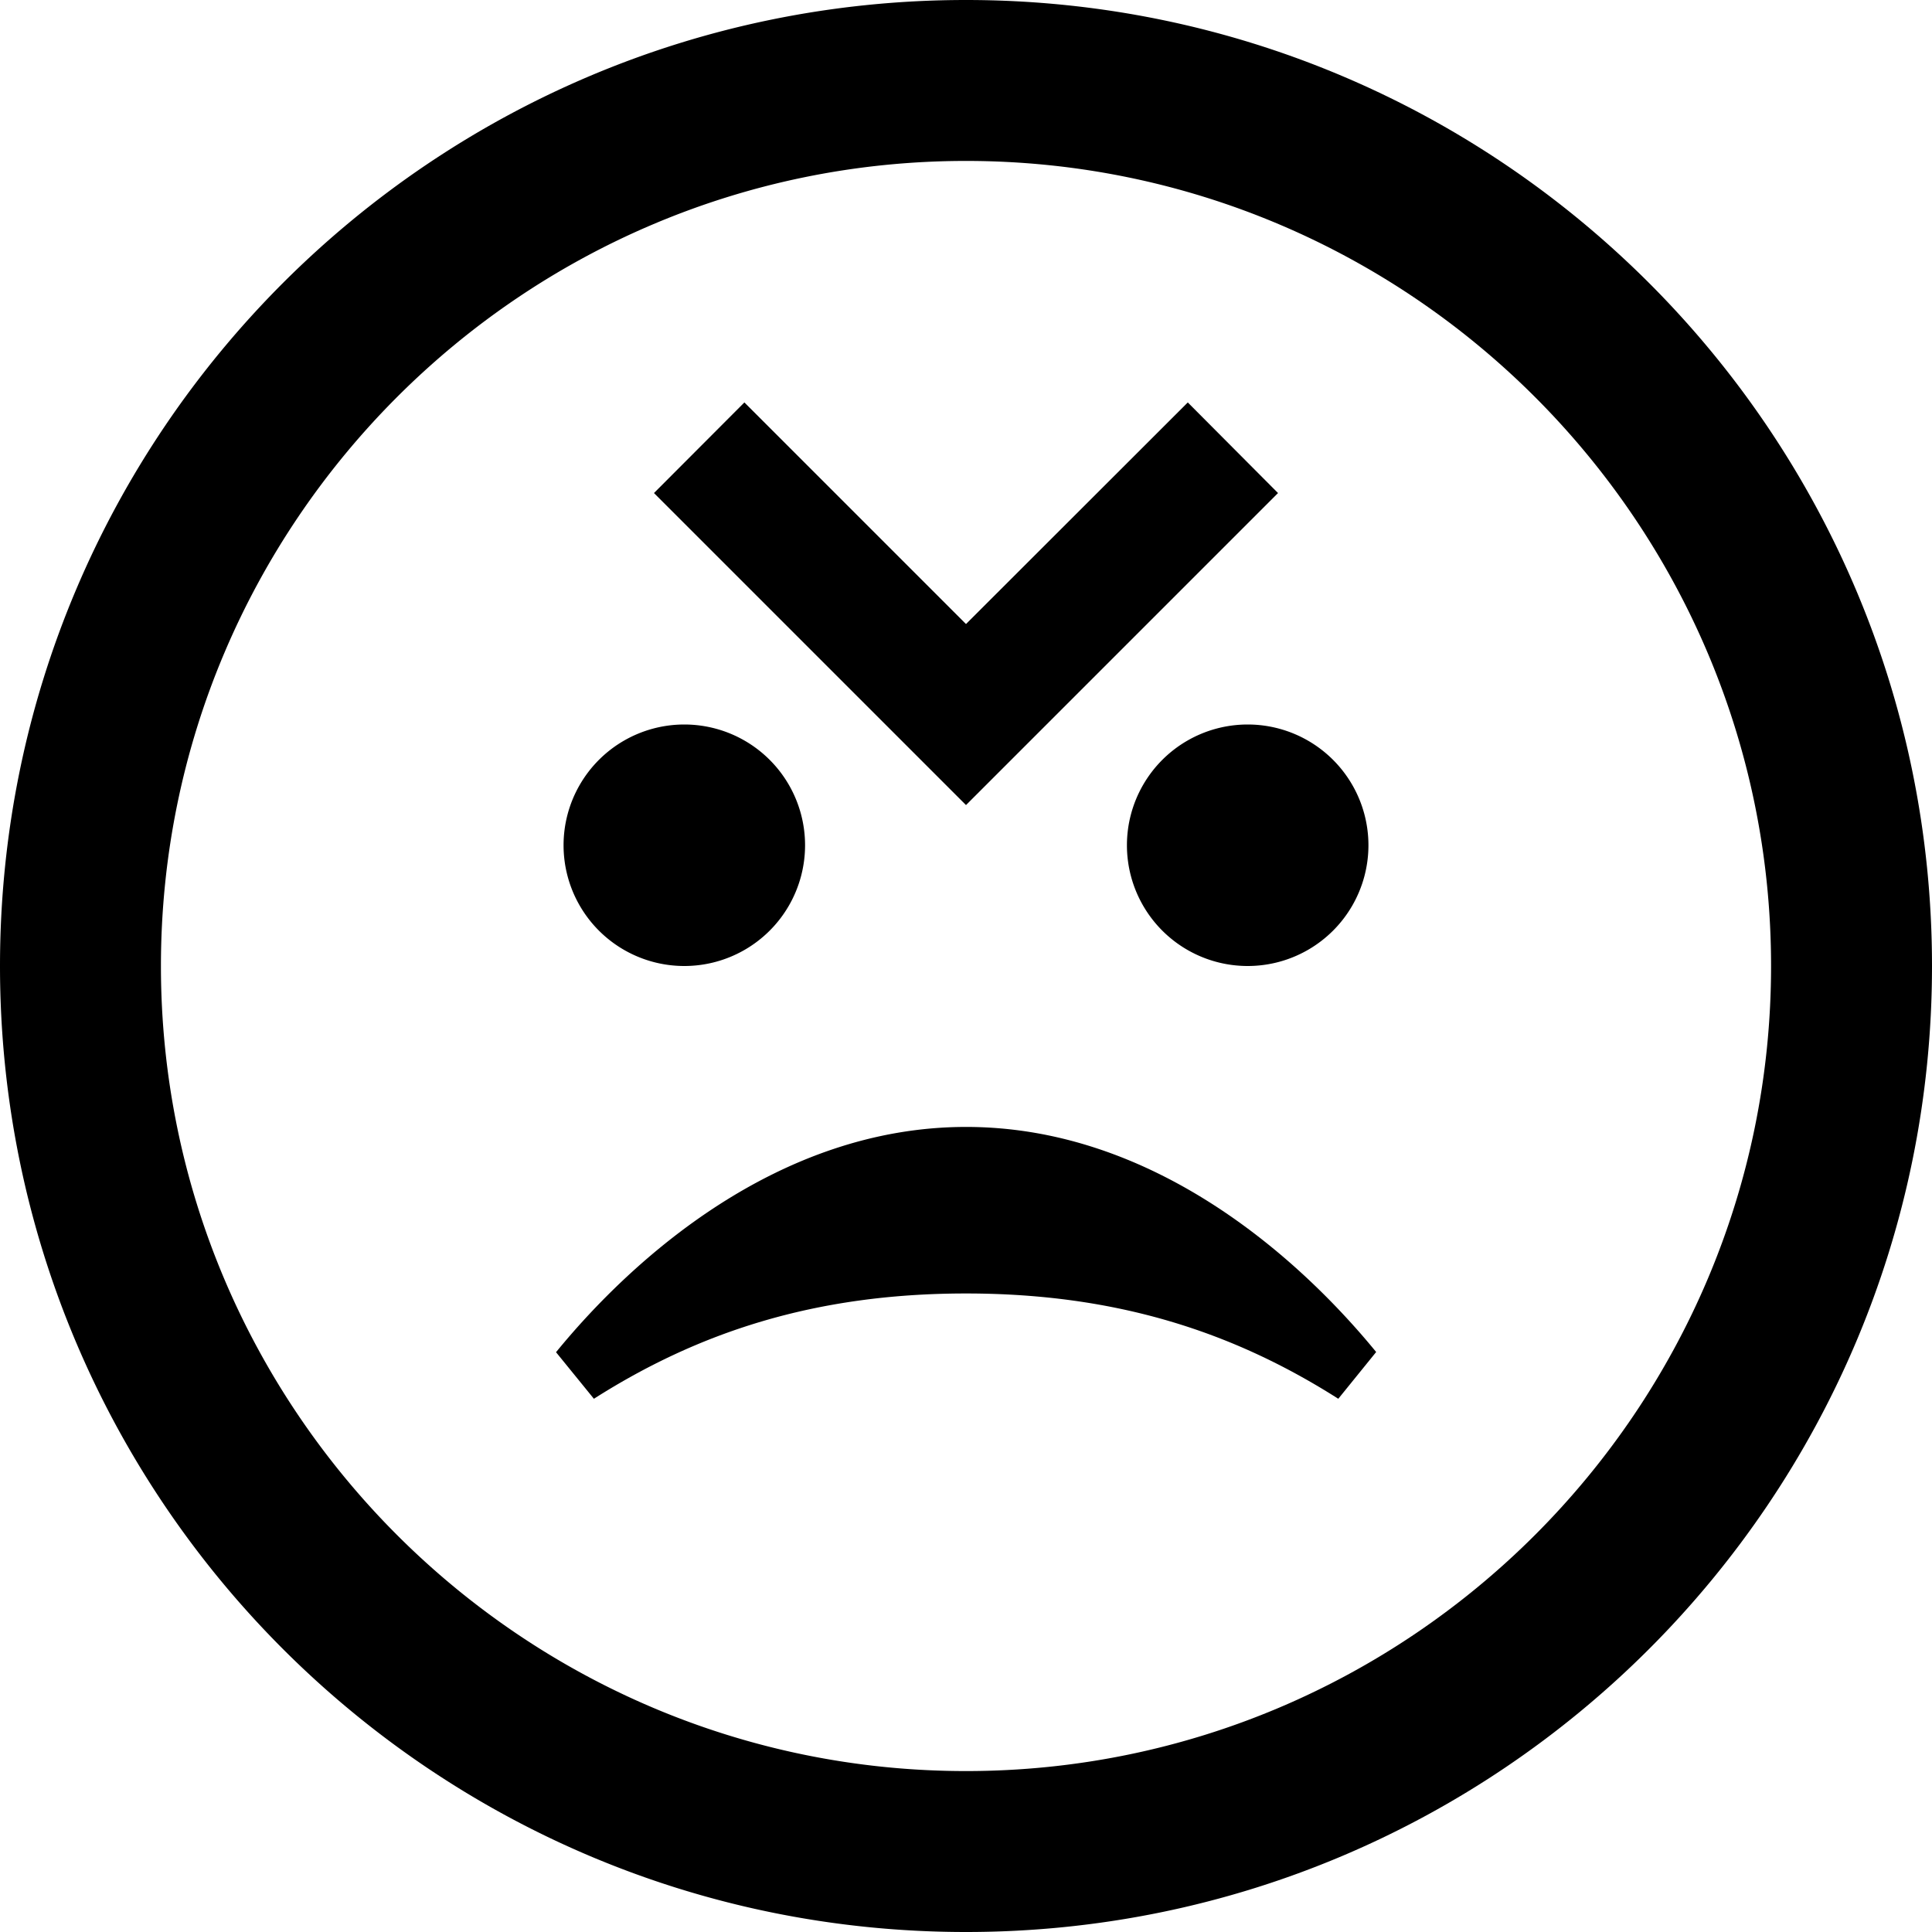 <?xml version="1.0"?><svg xmlns="http://www.w3.org/2000/svg" width="1000" height="1000" viewBox="0 0 1000 1000"><path d="m661.5 255.2l-161.5 161.5-161.5-161.5 46.8-46.9 114.7 114.7 114.8-114.7 46.7 46.9z m-161.5-171.9c229.8 0 416.7 187 416.7 416.7s-186.9 416.7-416.7 416.7-416.7-187-416.7-416.7 187-416.7 416.7-416.7z m0-83.3c-276.1 0-500 223.9-500 500s223.9 500 500 500 500-223.9 500-500-223.9-500-500-500z m0 583.3c-97.1 0-172.7 68.2-212.2 116.6l19.6 24.1c53.6-34.1 113.9-54.5 192.6-54.5s139.1 20.4 192.7 54.5l19.6-24.2c-39.5-48.3-115-116.5-212.2-116.5z m-145.8-208.3a62.5 62.5 0 1 0 0 125 62.5 62.5 0 0 0 0-125z m291.6 0a62.5 62.5 0 1 0 0 125 62.5 62.5 0 0 0 0-125z"></path></svg>